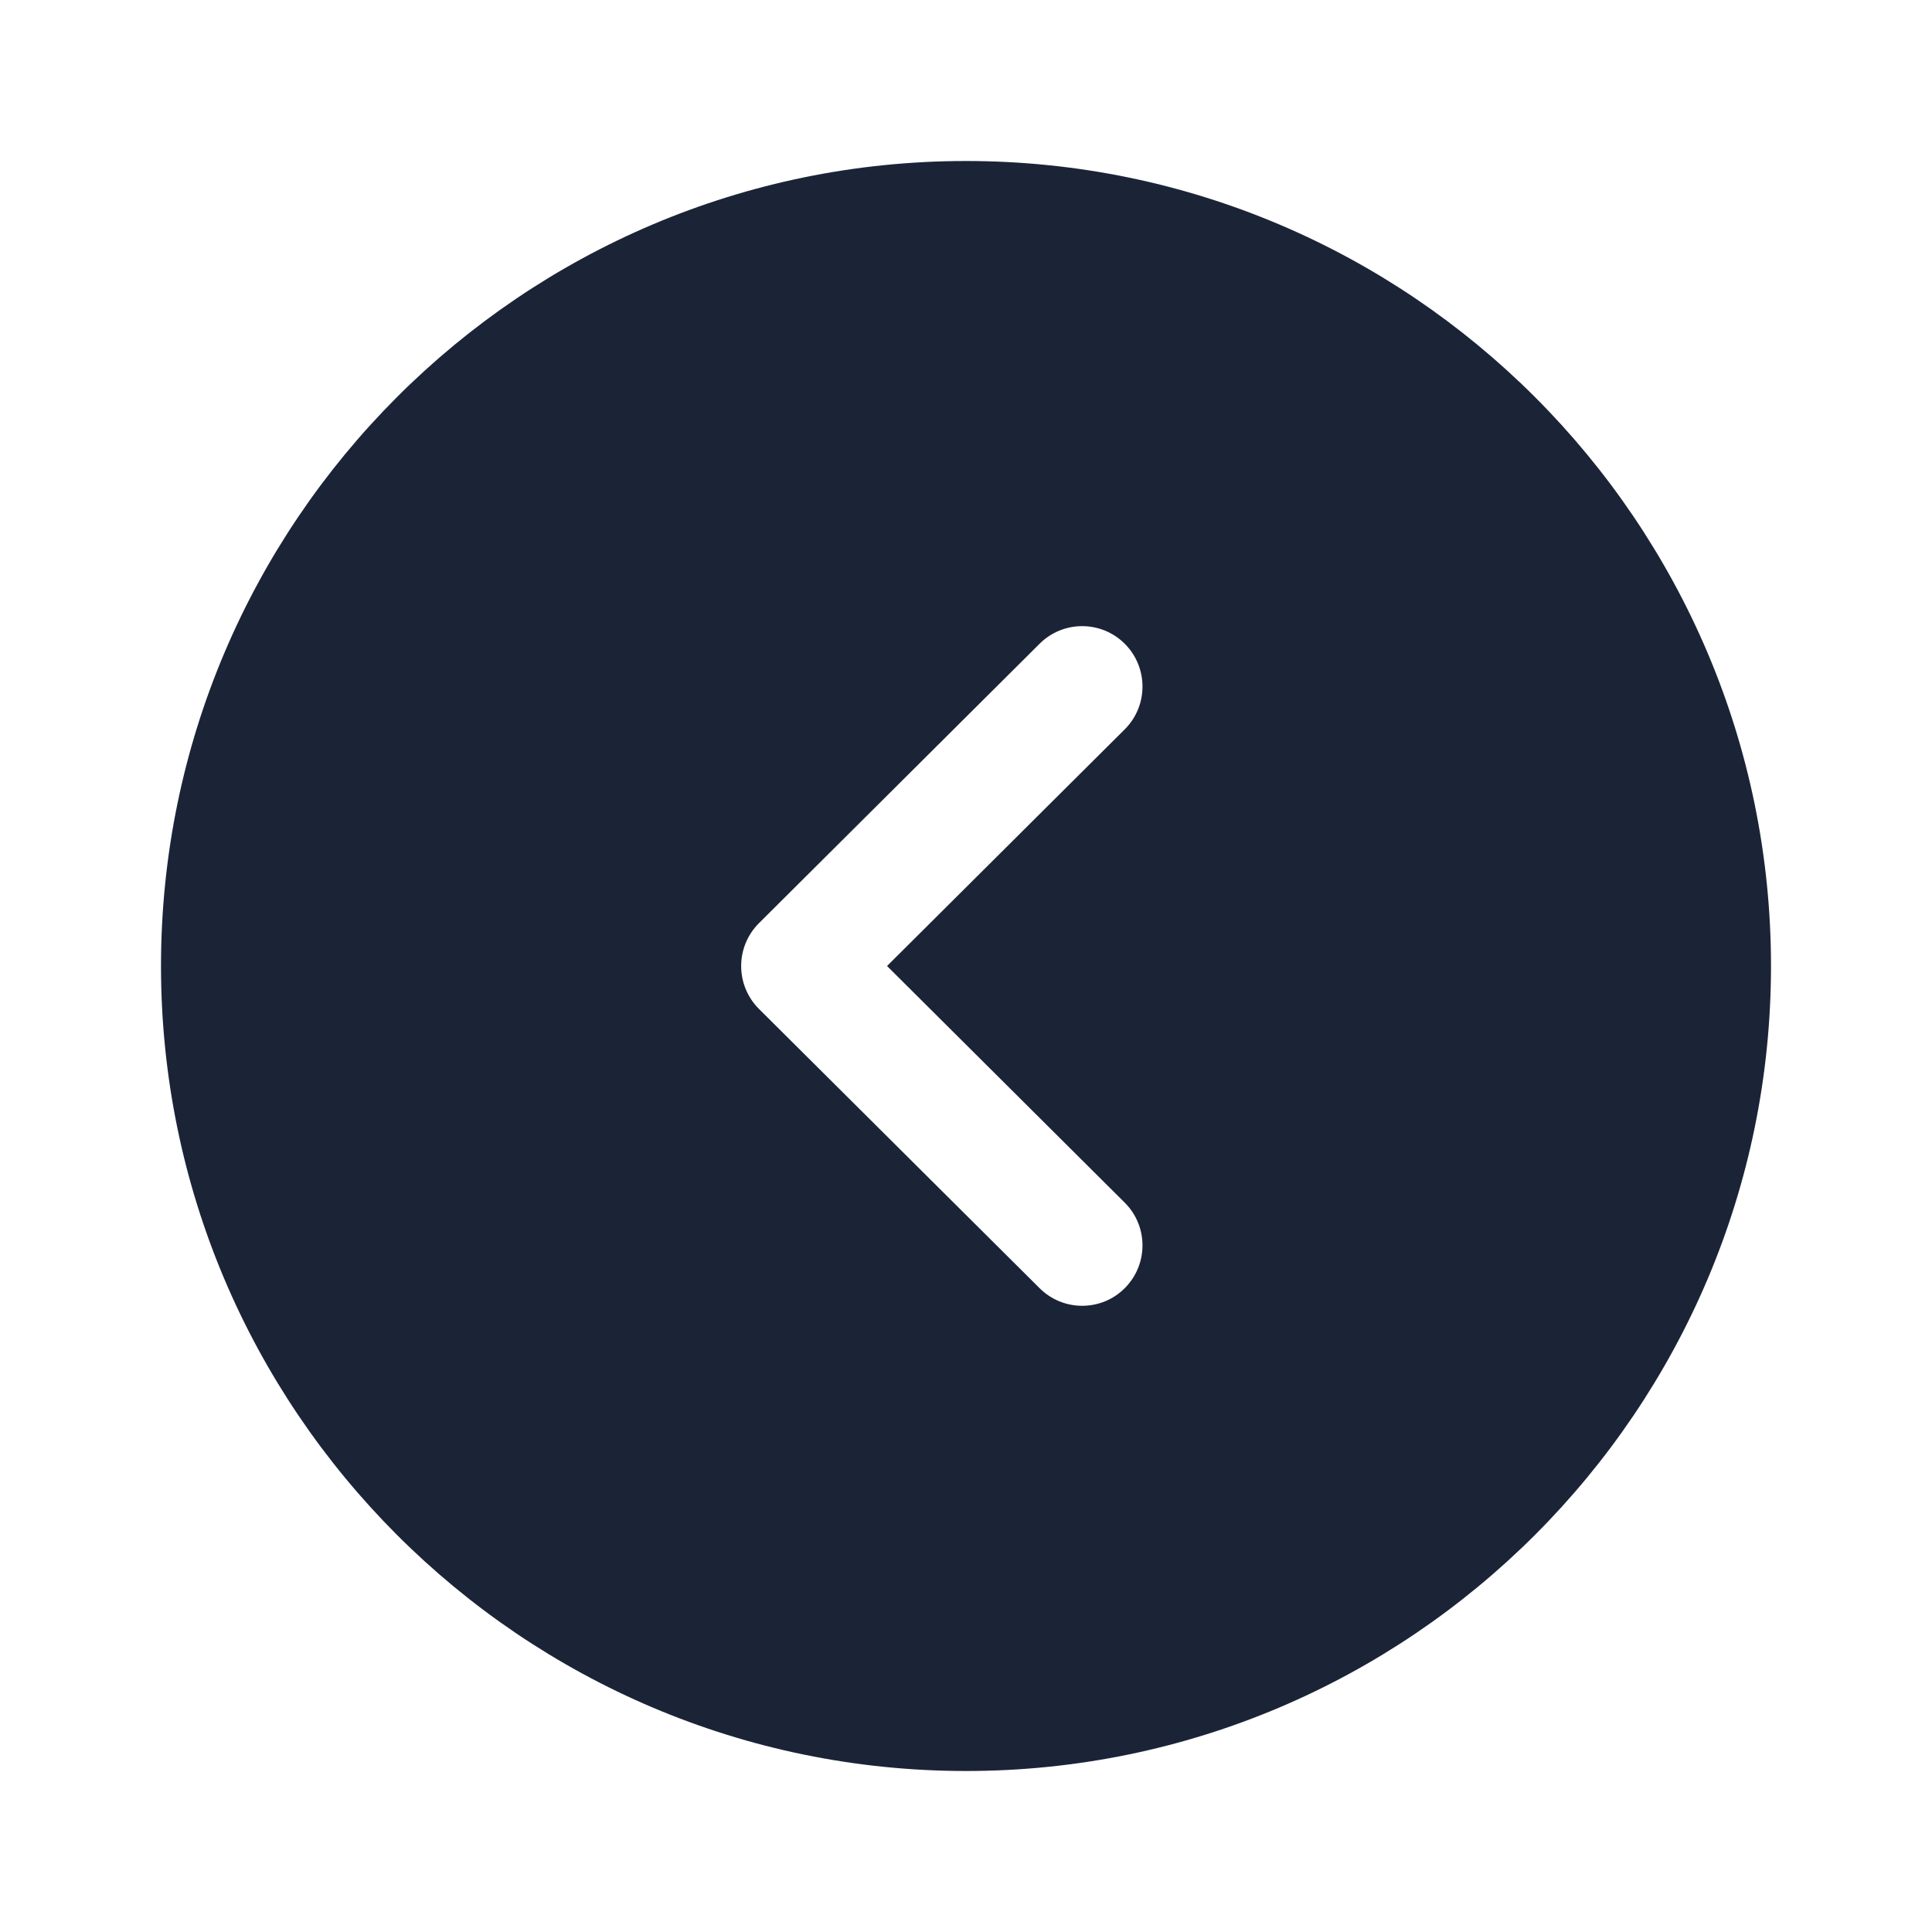<svg width="24" height="24" viewBox="0 0 24 24" fill="none" xmlns="http://www.w3.org/2000/svg">
<path fill-rule="evenodd" clip-rule="evenodd" d="M12,2c5.514,0 10,4.486 10,10c0,5.514 -4.486,10 -10,10c-5.515,0 -10,-4.486 -10,-10c0,-5.514 4.485,-10 10,-10zM12.914,16.002c0.146,0.146 0.338,0.219 0.529,0.219c0.192,0 0.385,-0.073 0.531,-0.221c0.292,-0.294 0.291,-0.768 -0.002,-1.06l-2.953,-2.94l2.953,-2.94c0.293,-0.292 0.294,-0.767 0.002,-1.061c-0.293,-0.294 -0.767,-0.294 -1.06,-0.002l-3.487,3.472c-0.141,0.141 -0.22,0.332 -0.22,0.531c0,0.2 0.079,0.391 0.22,0.532z" fill="#1B2437"/>
</svg>
